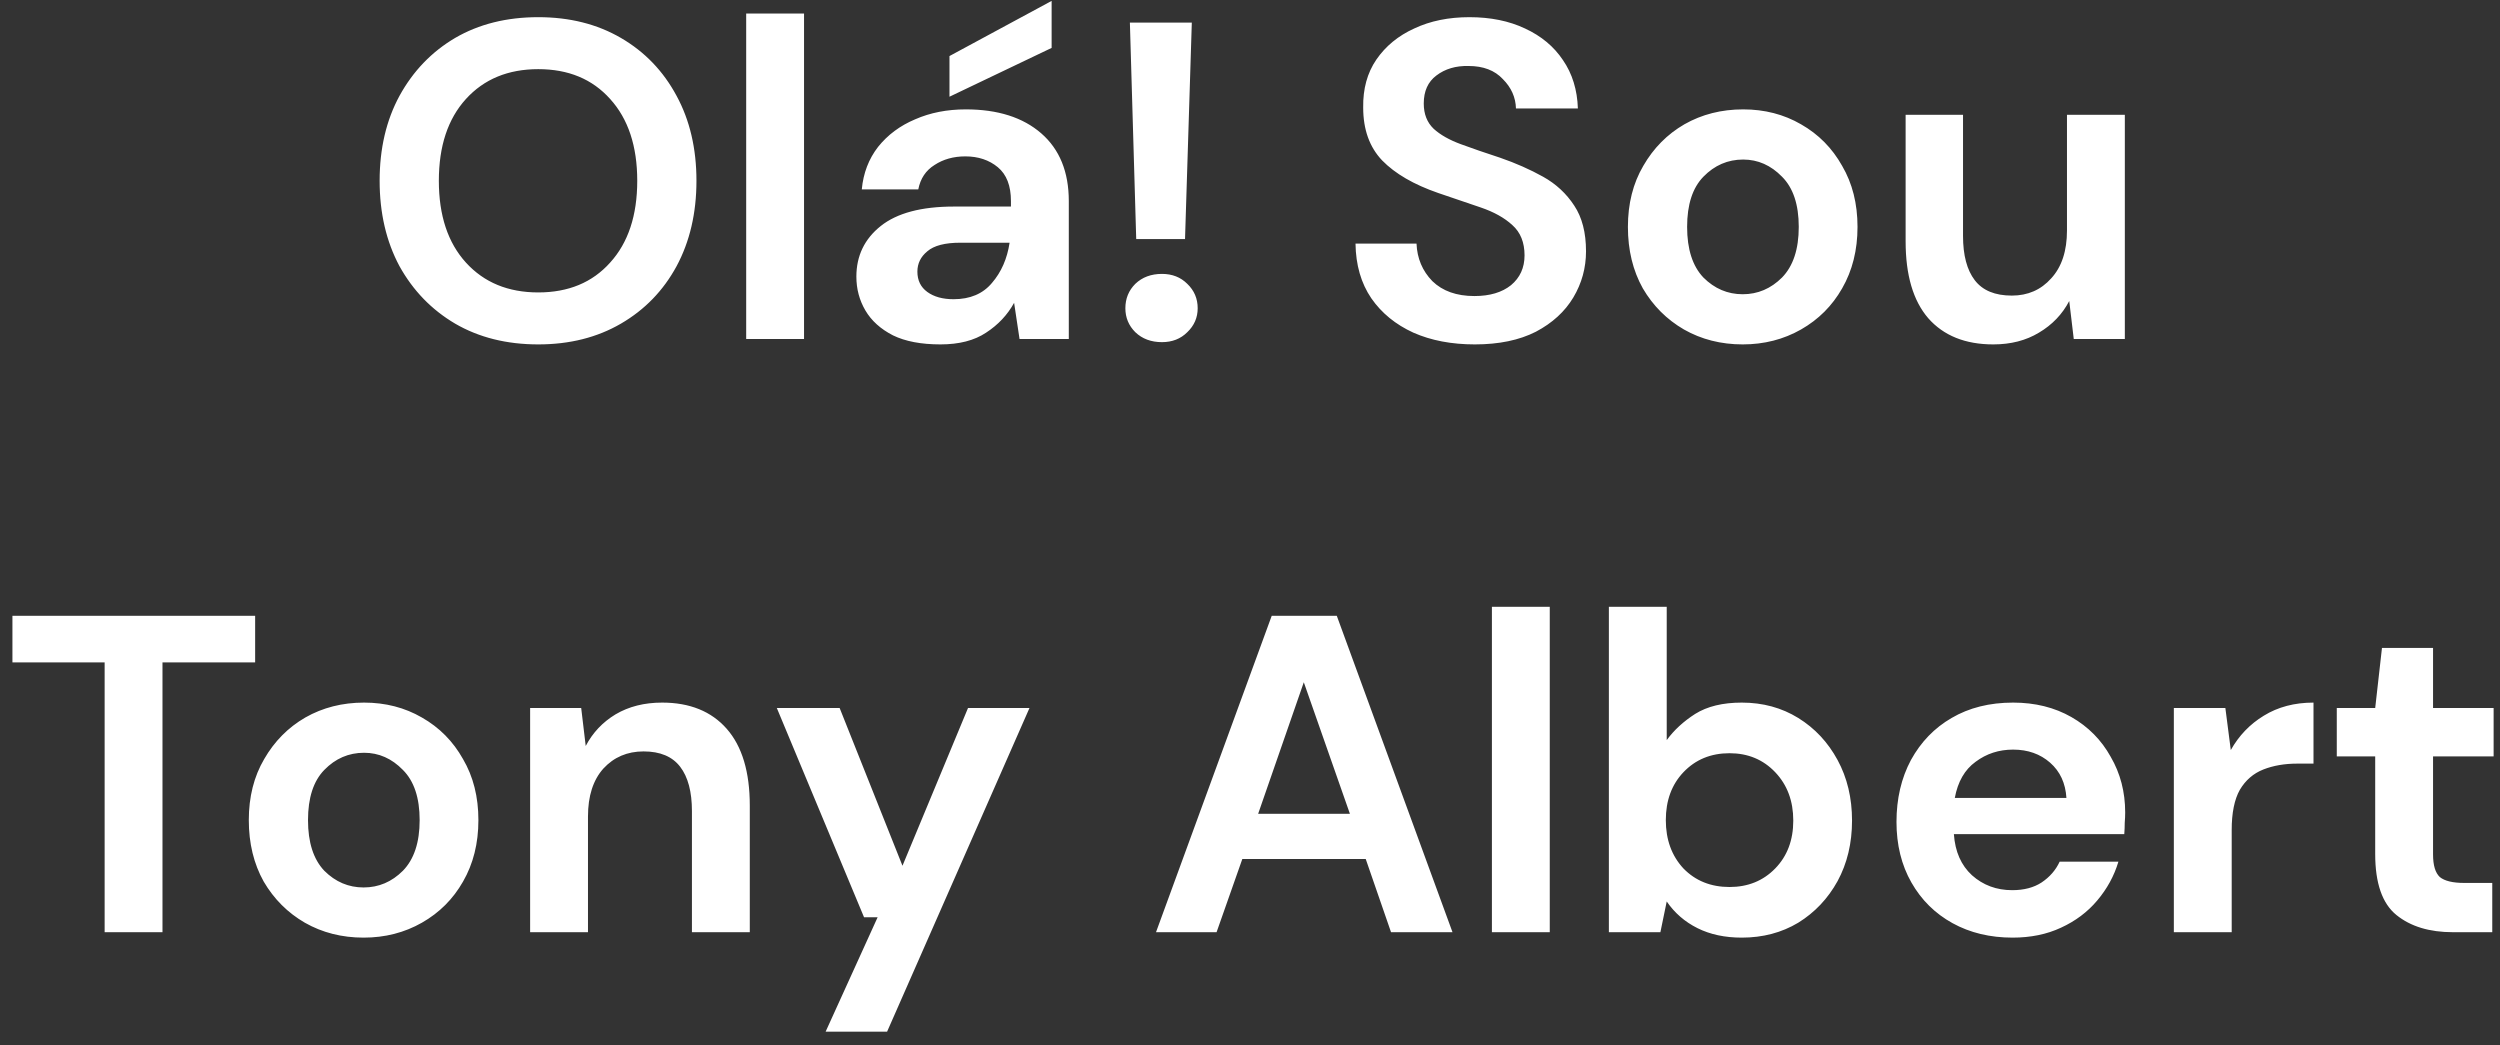 <svg width="177" height="74" viewBox="0 0 177 74" fill="none" xmlns="http://www.w3.org/2000/svg">
<rect x="0" y="0" width="177" height="74" fill="#333333" stroke="none"/>
<path d="M38.109 24.384C35.87 24.384 33.907 23.893 32.221 22.912C30.558 21.931 29.245 20.576 28.285 18.848C27.347 17.099 26.878 15.083 26.878 12.8C26.878 10.517 27.347 8.512 28.285 6.784C29.245 5.035 30.558 3.669 32.221 2.688C33.907 1.707 35.87 1.216 38.109 1.216C40.328 1.216 42.28 1.707 43.965 2.688C45.651 3.669 46.963 5.035 47.901 6.784C48.84 8.512 49.309 10.517 49.309 12.8C49.309 15.083 48.84 17.099 47.901 18.848C46.963 20.576 45.651 21.931 43.965 22.912C42.28 23.893 40.328 24.384 38.109 24.384ZM38.109 20.704C40.243 20.704 41.939 20 43.197 18.592C44.477 17.184 45.117 15.253 45.117 12.8C45.117 10.347 44.477 8.416 43.197 7.008C41.939 5.6 40.243 4.896 38.109 4.896C35.976 4.896 34.27 5.6 32.989 7.008C31.709 8.416 31.07 10.347 31.07 12.8C31.07 15.253 31.709 17.184 32.989 18.592C34.27 20 35.976 20.704 38.109 20.704ZM52.83 24V0.96H56.926V24H52.83ZM66.583 24.384C65.218 24.384 64.098 24.171 63.223 23.744C62.349 23.296 61.698 22.709 61.271 21.984C60.845 21.259 60.631 20.459 60.631 19.584C60.631 18.112 61.207 16.917 62.359 16C63.511 15.083 65.239 14.624 67.543 14.624H71.575V14.24C71.575 13.152 71.266 12.352 70.647 11.84C70.029 11.328 69.261 11.072 68.343 11.072C67.511 11.072 66.786 11.275 66.167 11.68C65.549 12.064 65.165 12.64 65.015 13.408H61.015C61.122 12.256 61.506 11.253 62.167 10.4C62.85 9.547 63.725 8.896 64.791 8.448C65.858 7.979 67.053 7.744 68.375 7.744C70.637 7.744 72.418 8.309 73.719 9.44C75.021 10.571 75.671 12.171 75.671 14.24V24H72.183L71.799 21.44C71.33 22.293 70.669 22.997 69.815 23.552C68.983 24.107 67.906 24.384 66.583 24.384ZM67.511 21.184C68.685 21.184 69.591 20.8 70.231 20.032C70.893 19.264 71.309 18.315 71.479 17.184H67.991C66.903 17.184 66.125 17.387 65.655 17.792C65.186 18.176 64.951 18.656 64.951 19.232C64.951 19.851 65.186 20.331 65.655 20.672C66.125 21.013 66.743 21.184 67.511 21.184ZM67.223 6.848V3.968L74.455 0.064V3.392L67.223 6.848ZM80.444 16.928L79.996 1.6H84.38L83.9 16.928H80.444ZM82.268 24.224C81.5 24.224 80.871 23.989 80.38 23.52C79.911 23.051 79.676 22.485 79.676 21.824C79.676 21.141 79.911 20.565 80.38 20.096C80.871 19.627 81.5 19.392 82.268 19.392C82.993 19.392 83.591 19.627 84.06 20.096C84.551 20.565 84.796 21.141 84.796 21.824C84.796 22.485 84.551 23.051 84.06 23.52C83.591 23.989 82.993 24.224 82.268 24.224ZM104.418 24.384C102.775 24.384 101.324 24.107 100.066 23.552C98.807 22.976 97.815 22.165 97.09 21.12C96.364 20.053 95.991 18.763 95.97 17.248H100.29C100.332 18.293 100.706 19.179 101.41 19.904C102.135 20.608 103.127 20.96 104.386 20.96C105.474 20.96 106.338 20.704 106.978 20.192C107.618 19.659 107.938 18.955 107.938 18.08C107.938 17.163 107.65 16.448 107.074 15.936C106.519 15.424 105.772 15.008 104.834 14.688C103.895 14.368 102.892 14.027 101.826 13.664C100.098 13.067 98.775 12.299 97.858 11.36C96.962 10.421 96.514 9.173 96.514 7.616C96.492 6.293 96.802 5.163 97.442 4.224C98.103 3.264 98.999 2.528 100.13 2.016C101.26 1.483 102.562 1.216 104.034 1.216C105.527 1.216 106.839 1.483 107.97 2.016C109.122 2.549 110.018 3.296 110.658 4.256C111.319 5.216 111.671 6.357 111.714 7.68H107.33C107.308 6.891 106.999 6.197 106.402 5.6C105.826 4.981 105.015 4.672 103.97 4.672C103.074 4.651 102.316 4.875 101.698 5.344C101.1 5.792 100.802 6.453 100.802 7.328C100.802 8.075 101.036 8.672 101.506 9.12C101.975 9.547 102.615 9.909 103.426 10.208C104.236 10.507 105.164 10.827 106.21 11.168C107.319 11.552 108.332 12 109.25 12.512C110.167 13.024 110.903 13.707 111.458 14.56C112.012 15.392 112.29 16.469 112.29 17.792C112.29 18.965 111.991 20.053 111.394 21.056C110.796 22.059 109.911 22.869 108.738 23.488C107.564 24.085 106.124 24.384 104.418 24.384ZM123.384 24.384C121.848 24.384 120.461 24.032 119.224 23.328C118.008 22.624 117.037 21.653 116.312 20.416C115.608 19.157 115.256 17.707 115.256 16.064C115.256 14.421 115.618 12.981 116.344 11.744C117.069 10.485 118.04 9.504 119.256 8.8C120.493 8.096 121.88 7.744 123.416 7.744C124.93 7.744 126.296 8.096 127.512 8.8C128.749 9.504 129.72 10.485 130.424 11.744C131.149 12.981 131.512 14.421 131.512 16.064C131.512 17.707 131.149 19.157 130.424 20.416C129.72 21.653 128.749 22.624 127.512 23.328C126.274 24.032 124.898 24.384 123.384 24.384ZM123.384 20.832C124.45 20.832 125.378 20.437 126.168 19.648C126.957 18.837 127.352 17.643 127.352 16.064C127.352 14.485 126.957 13.301 126.168 12.512C125.378 11.701 124.461 11.296 123.416 11.296C122.328 11.296 121.389 11.701 120.6 12.512C119.832 13.301 119.448 14.485 119.448 16.064C119.448 17.643 119.832 18.837 120.6 19.648C121.389 20.437 122.317 20.832 123.384 20.832ZM141.126 24.384C139.142 24.384 137.606 23.765 136.518 22.528C135.451 21.291 134.918 19.477 134.918 17.088V8.128H138.982V16.704C138.982 18.069 139.259 19.115 139.814 19.84C140.368 20.565 141.243 20.928 142.438 20.928C143.568 20.928 144.496 20.523 145.222 19.712C145.968 18.901 146.342 17.771 146.342 16.32V8.128H150.438V24H146.822L146.502 21.312C146.011 22.251 145.296 22.997 144.358 23.552C143.44 24.107 142.363 24.384 141.126 24.384ZM7.408 66V46.896H0.88V43.6H18.064V46.896H11.504V66H7.408ZM25.743 66.384C24.207 66.384 22.82 66.032 21.583 65.328C20.367 64.624 19.396 63.653 18.671 62.416C17.967 61.157 17.615 59.707 17.615 58.064C17.615 56.421 17.977 54.981 18.703 53.744C19.428 52.485 20.399 51.504 21.615 50.8C22.852 50.096 24.239 49.744 25.775 49.744C27.29 49.744 28.655 50.096 29.871 50.8C31.108 51.504 32.079 52.485 32.783 53.744C33.508 54.981 33.871 56.421 33.871 58.064C33.871 59.707 33.508 61.157 32.783 62.416C32.079 63.653 31.108 64.624 29.871 65.328C28.634 66.032 27.258 66.384 25.743 66.384ZM25.743 62.832C26.809 62.832 27.738 62.437 28.527 61.648C29.316 60.837 29.711 59.643 29.711 58.064C29.711 56.485 29.316 55.301 28.527 54.512C27.738 53.701 26.82 53.296 25.775 53.296C24.687 53.296 23.748 53.701 22.959 54.512C22.191 55.301 21.807 56.485 21.807 58.064C21.807 59.643 22.191 60.837 22.959 61.648C23.748 62.437 24.676 62.832 25.743 62.832ZM37.533 66V50.128H41.149L41.469 52.816C41.96 51.877 42.664 51.131 43.581 50.576C44.52 50.021 45.618 49.744 46.877 49.744C48.84 49.744 50.365 50.363 51.453 51.6C52.541 52.837 53.085 54.651 53.085 57.04V66H48.989V57.424C48.989 56.059 48.712 55.013 48.157 54.288C47.602 53.563 46.739 53.2 45.565 53.2C44.413 53.2 43.464 53.605 42.717 54.416C41.992 55.227 41.629 56.357 41.629 57.808V66H37.533ZM58.455 73.04L62.135 64.944H61.175L54.999 50.128H59.447L63.895 61.296L68.535 50.128H72.887L62.807 73.04H58.455ZM81.845 66L90.037 43.6H94.645L102.837 66H98.485L96.693 60.816H87.957L86.133 66H81.845ZM89.077 57.616H95.573L92.309 48.304L89.077 57.616ZM105.627 66V42.96H109.723V66H105.627ZM123.316 66.384C122.121 66.384 121.076 66.16 120.18 65.712C119.284 65.264 118.559 64.635 118.004 63.824L117.556 66H113.908V42.96H118.004V52.4C118.516 51.696 119.188 51.077 120.02 50.544C120.873 50.011 121.972 49.744 123.316 49.744C124.809 49.744 126.143 50.107 127.316 50.832C128.489 51.557 129.417 52.549 130.1 53.808C130.783 55.067 131.124 56.496 131.124 58.096C131.124 59.696 130.783 61.125 130.1 62.384C129.417 63.621 128.489 64.603 127.316 65.328C126.143 66.032 124.809 66.384 123.316 66.384ZM122.452 62.8C123.753 62.8 124.831 62.363 125.684 61.488C126.537 60.613 126.964 59.483 126.964 58.096C126.964 56.709 126.537 55.568 125.684 54.672C124.831 53.776 123.753 53.328 122.452 53.328C121.129 53.328 120.041 53.776 119.188 54.672C118.356 55.547 117.94 56.677 117.94 58.064C117.94 59.451 118.356 60.592 119.188 61.488C120.041 62.363 121.129 62.8 122.452 62.8ZM142.495 66.384C140.895 66.384 139.476 66.043 138.239 65.36C137.002 64.677 136.031 63.717 135.327 62.48C134.623 61.243 134.271 59.813 134.271 58.192C134.271 56.549 134.612 55.088 135.295 53.808C135.999 52.528 136.959 51.536 138.175 50.832C139.412 50.107 140.863 49.744 142.527 49.744C144.084 49.744 145.46 50.085 146.655 50.768C147.85 51.451 148.778 52.389 149.439 53.584C150.122 54.757 150.463 56.069 150.463 57.52C150.463 57.755 150.452 58 150.431 58.256C150.431 58.512 150.42 58.779 150.399 59.056H138.335C138.42 60.293 138.847 61.264 139.615 61.968C140.404 62.672 141.354 63.024 142.463 63.024C143.295 63.024 143.988 62.843 144.543 62.48C145.119 62.096 145.546 61.605 145.823 61.008H149.983C149.684 62.011 149.183 62.928 148.479 63.76C147.796 64.571 146.943 65.211 145.919 65.68C144.916 66.149 143.775 66.384 142.495 66.384ZM142.527 53.072C141.524 53.072 140.639 53.36 139.871 53.936C139.103 54.491 138.612 55.344 138.399 56.496H146.303C146.239 55.451 145.855 54.619 145.151 54C144.447 53.381 143.572 53.072 142.527 53.072ZM153.908 66V50.128H157.556L157.94 53.104C158.516 52.08 159.295 51.269 160.276 50.672C161.279 50.053 162.452 49.744 163.796 49.744V54.064H162.644C161.748 54.064 160.948 54.203 160.244 54.48C159.54 54.757 158.985 55.237 158.58 55.92C158.196 56.603 158.004 57.552 158.004 58.768V66H153.908ZM173.668 66C172.004 66 170.67 65.595 169.668 64.784C168.665 63.973 168.164 62.533 168.164 60.464V53.552H165.444V50.128H168.164L168.644 45.872H172.26V50.128H176.548V53.552H172.26V60.496C172.26 61.264 172.42 61.797 172.74 62.096C173.081 62.373 173.657 62.512 174.468 62.512H176.452V66H173.668Z" fill="white"/>
</svg>

